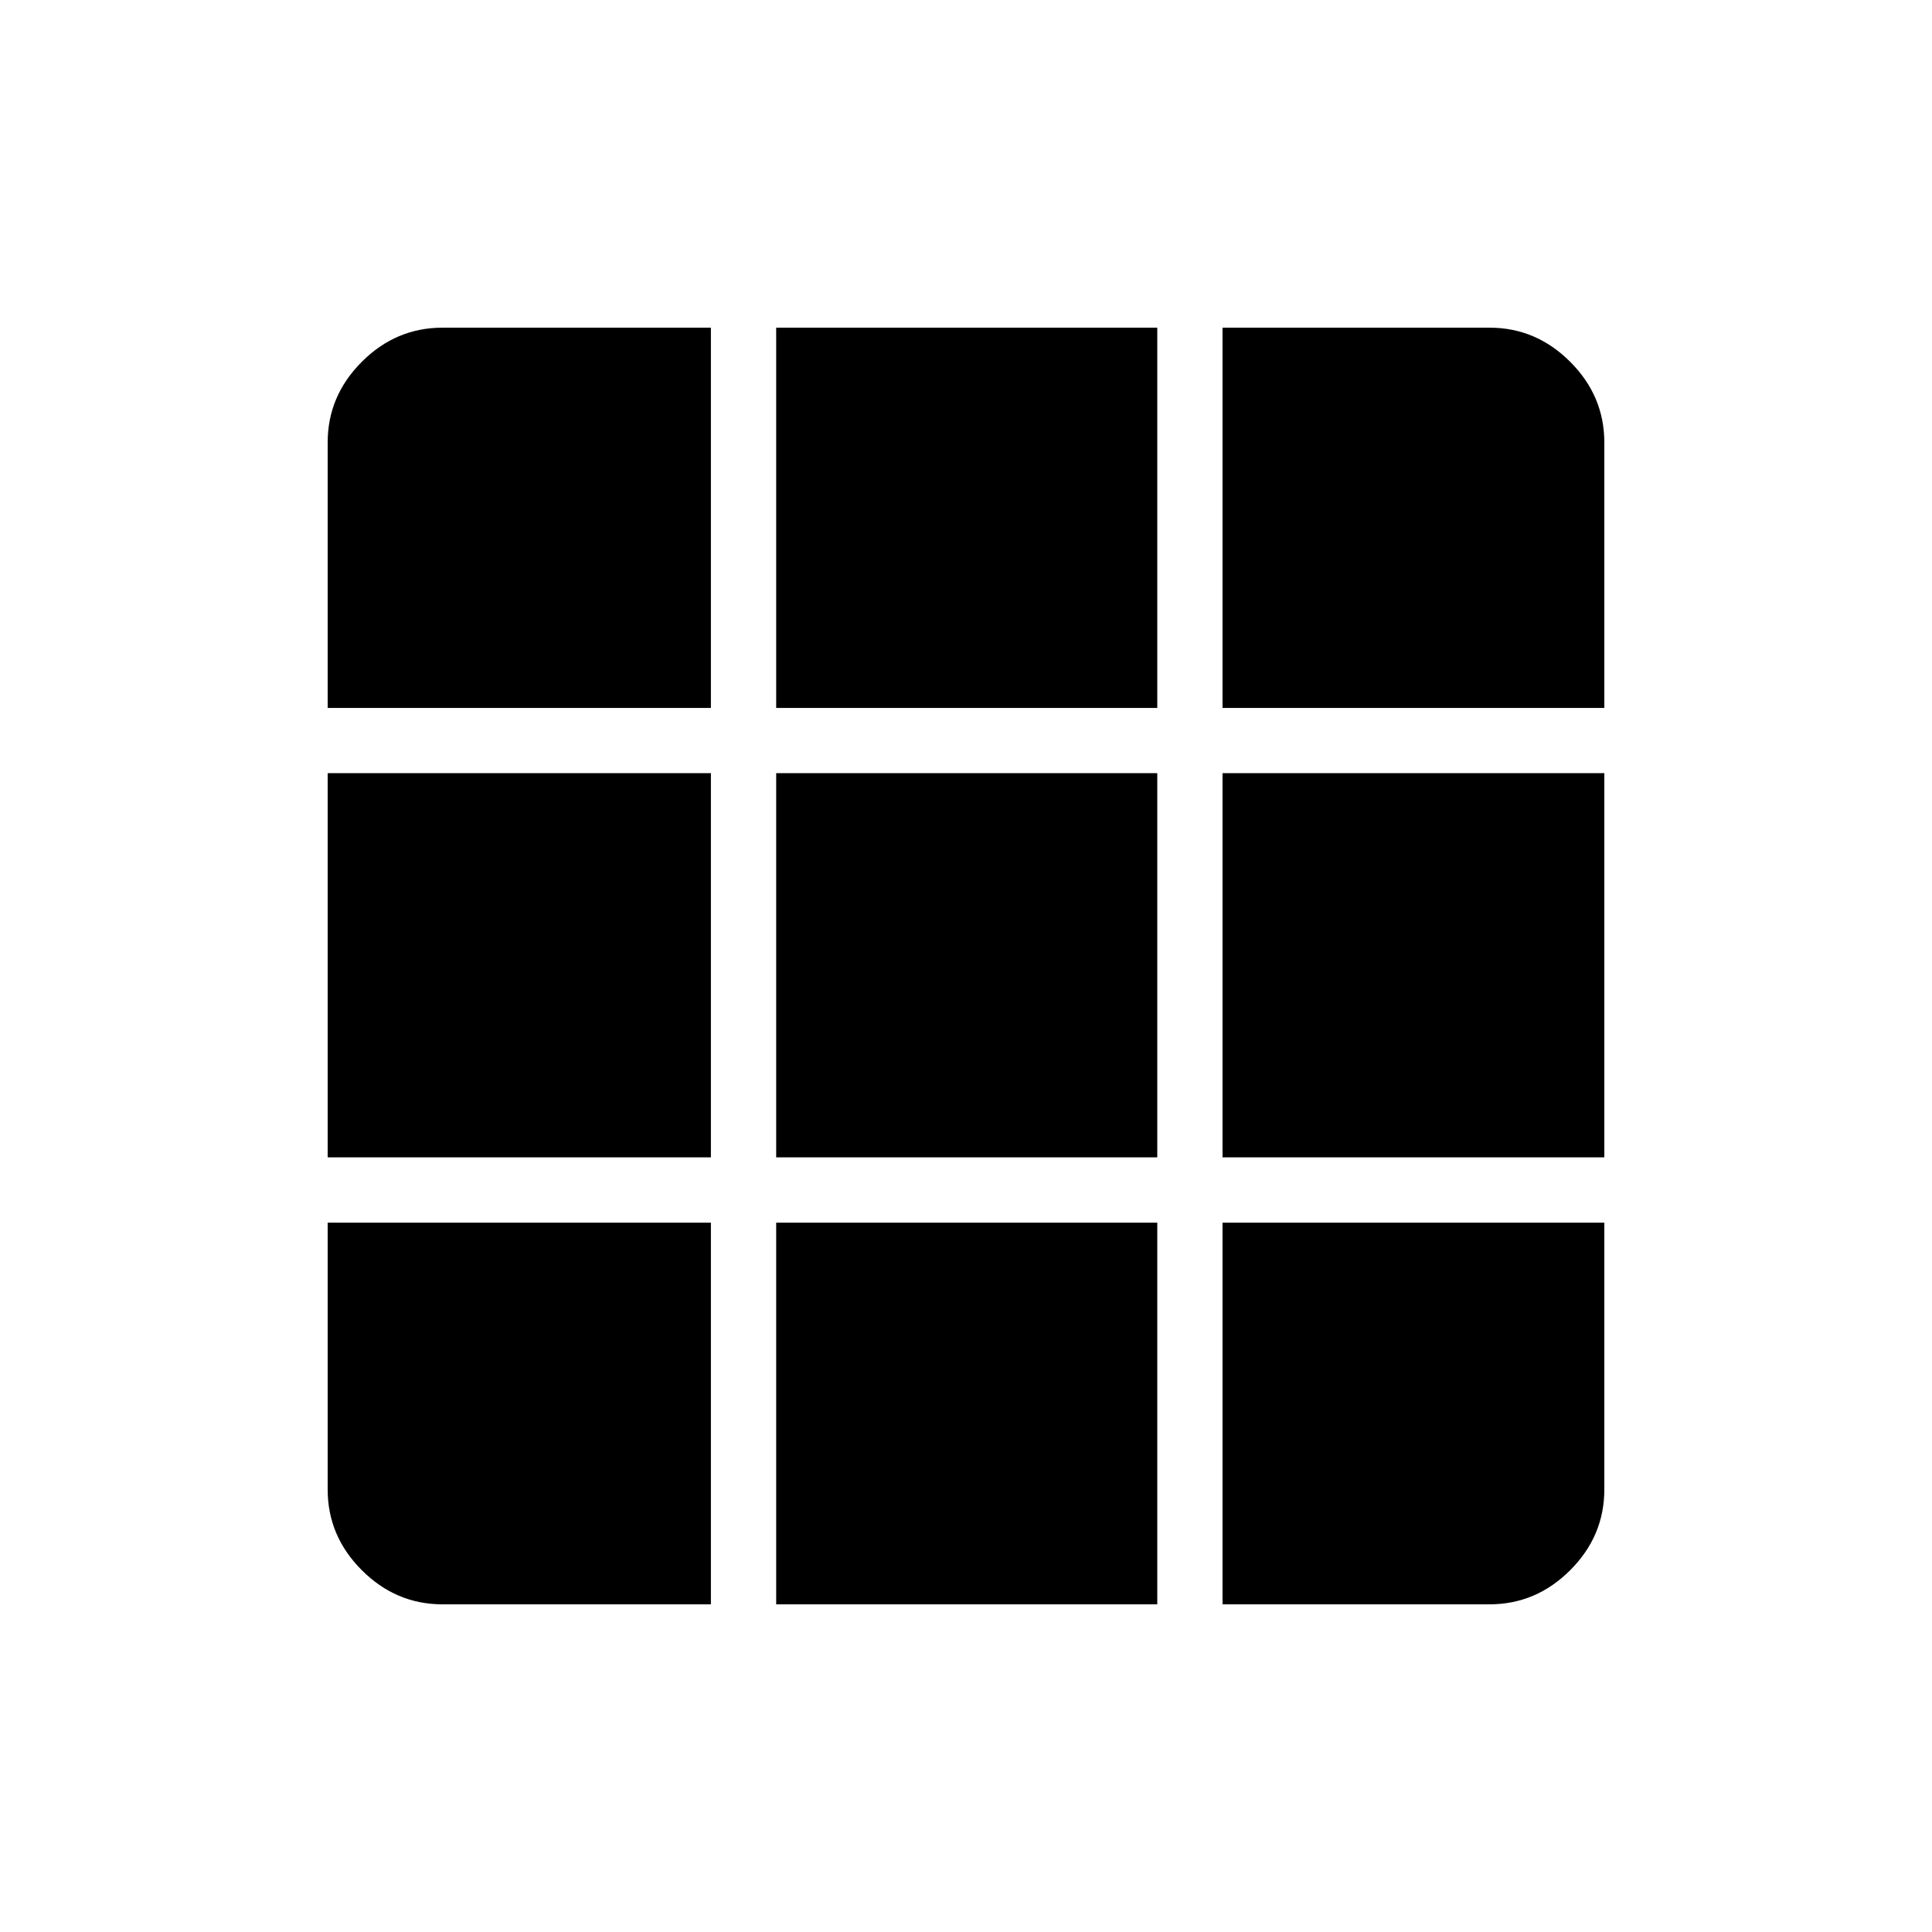 <svg xmlns="http://www.w3.org/2000/svg" height="40" viewBox="0 -960 960 960" width="40"><path d="M219.87-162.82h133.37v-189.65H162.82v132.6q0 23.13 16.96 40.09 16.96 16.96 40.09 16.96Zm165.81 0h189.36v-189.65H385.68v189.65Zm221.79 0h132.66q23.13 0 40.09-16.96 16.96-16.96 16.96-40.09v-132.6H607.47v189.65ZM162.82-384.91h190.42v-190.9H162.82v190.9Zm222.86 0h189.36v-190.9H385.68v190.9Zm221.79 0h189.71v-190.9H607.47v190.9ZM162.82-608.24h190.42v-188.94H219.87q-23.13 0-40.09 16.96-16.96 16.96-16.96 40.09v131.89Zm222.86 0h189.36v-188.94H385.68v188.94Zm221.79 0h189.71v-131.89q0-23.13-16.96-40.09-16.96-16.96-40.09-16.96H607.47v188.94Z"/></svg>